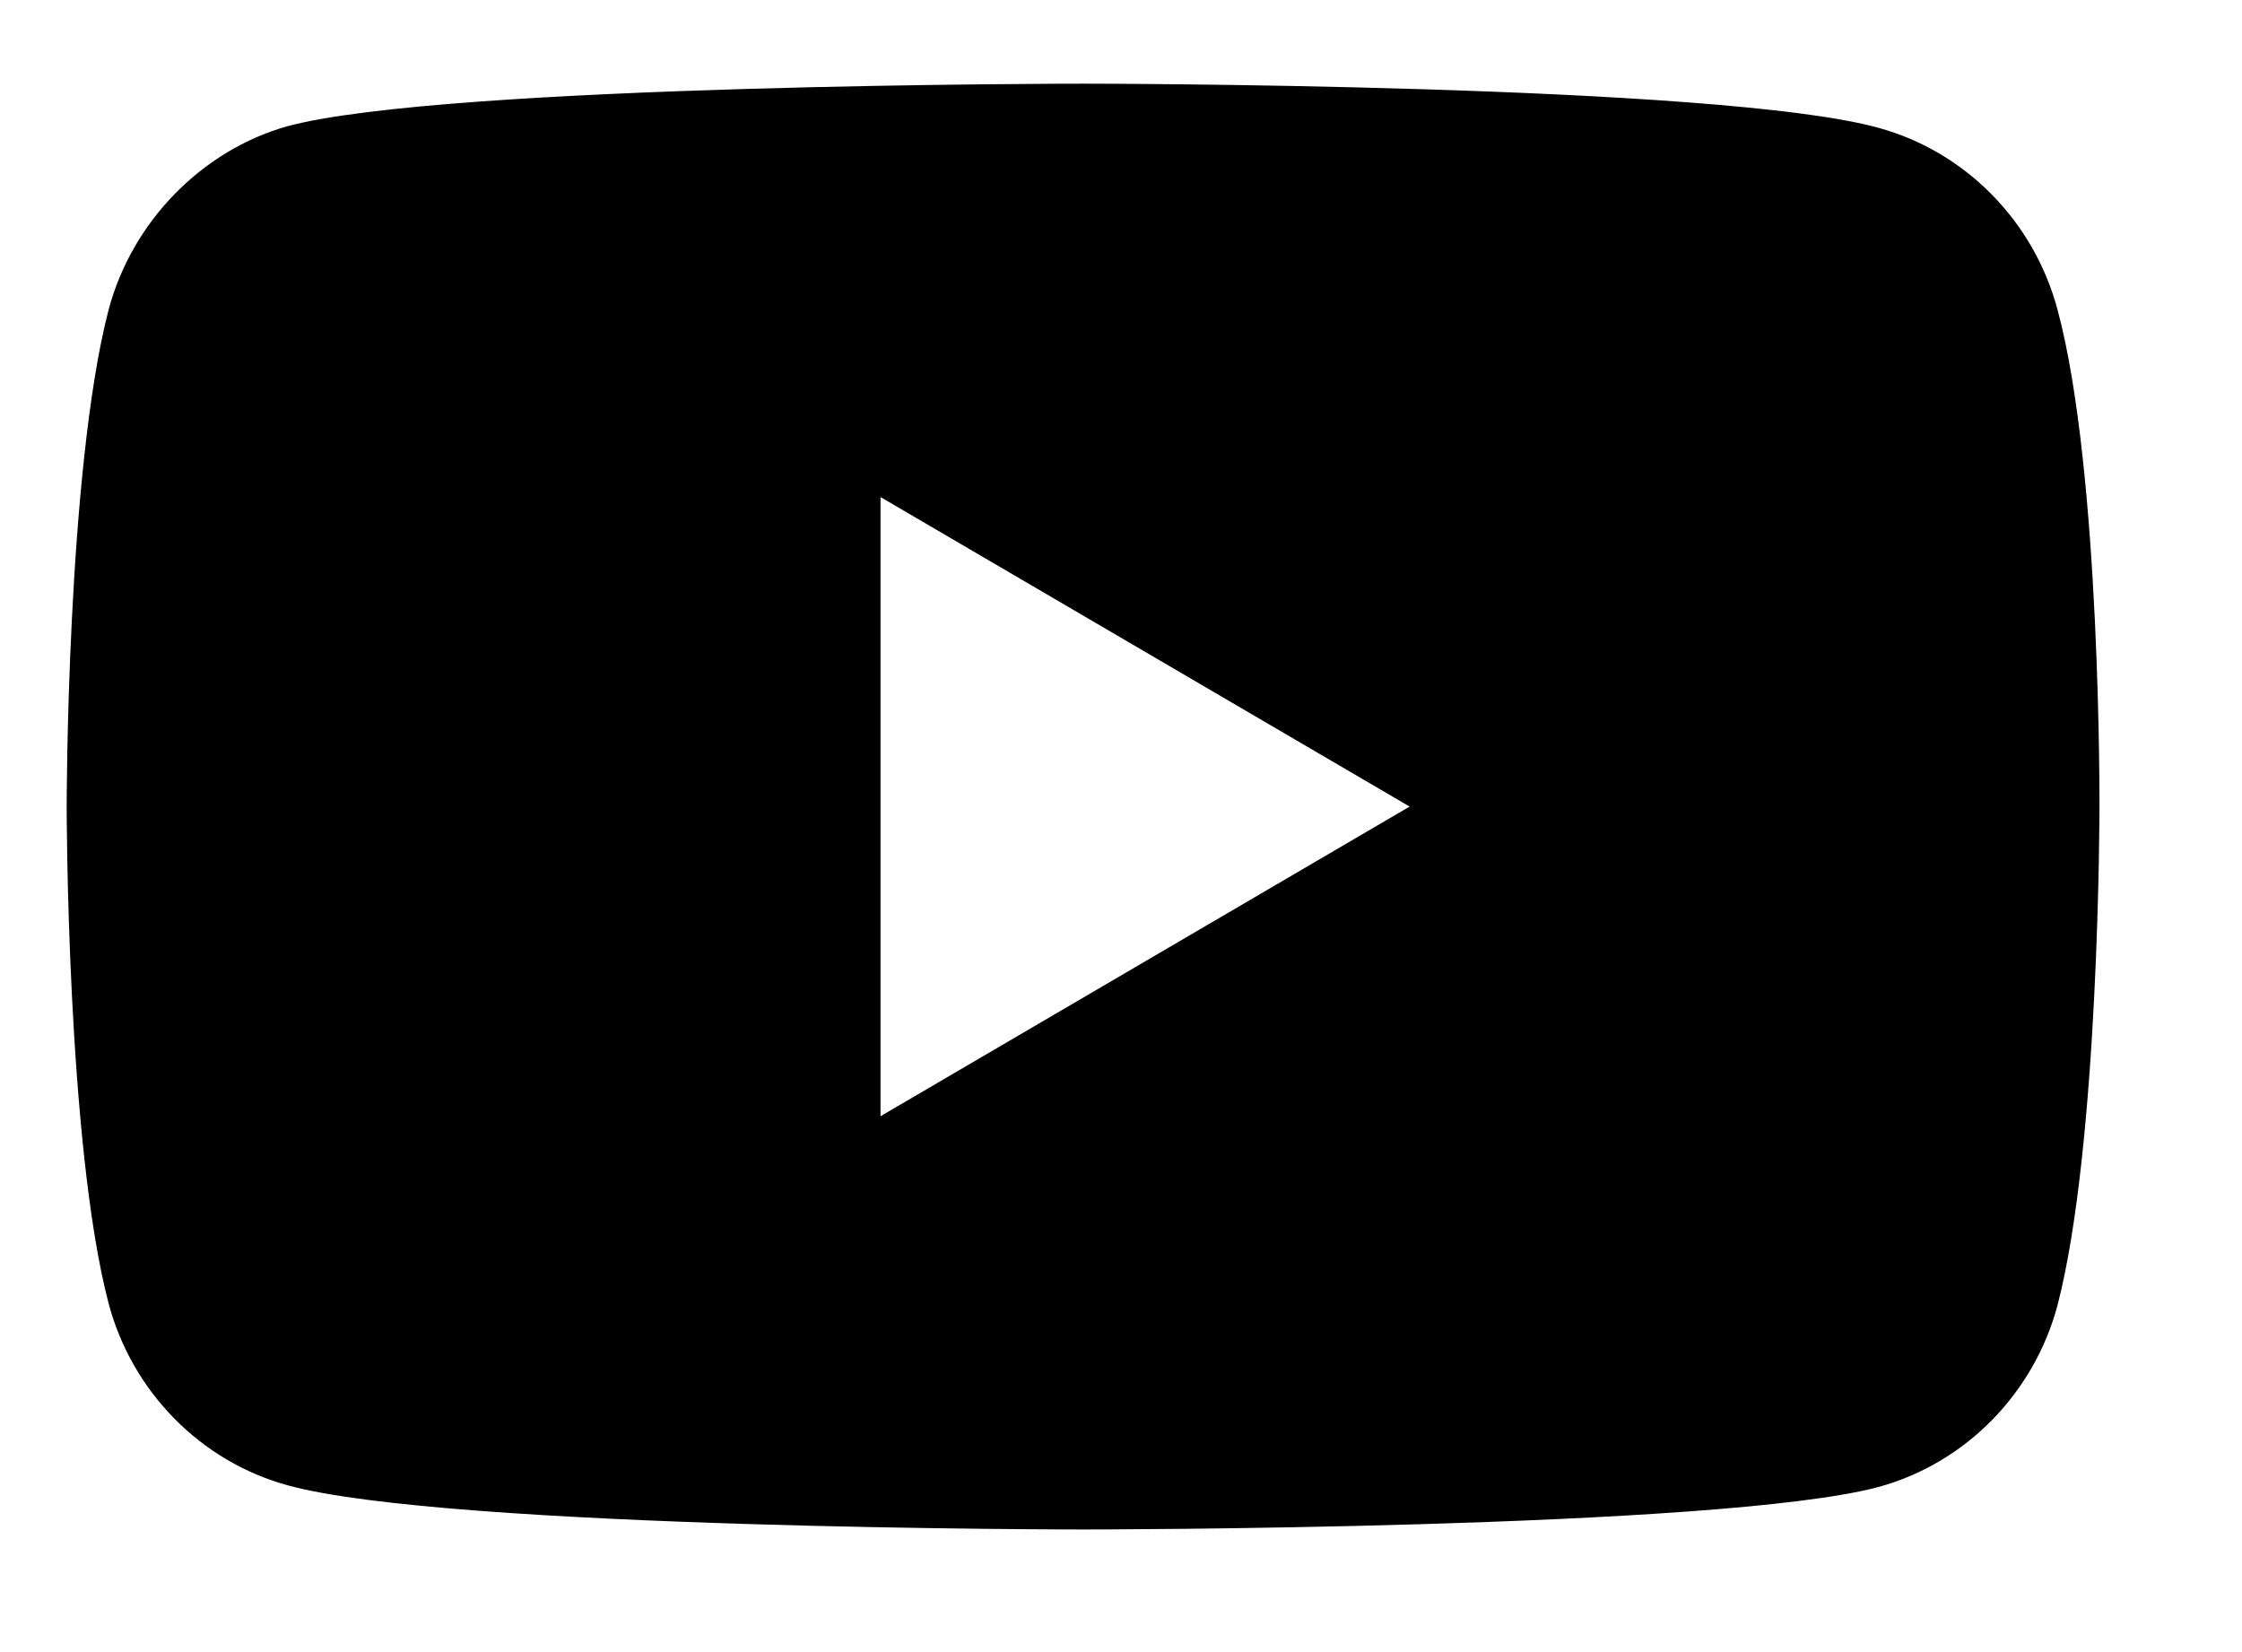 <svg width="19" height="14" viewBox="0 0 19 14" fill="none" xmlns="http://www.w3.org/2000/svg">
<path d="M17.437 2.626C17.238 1.876 16.657 1.285 15.919 1.083C14.571 0.709 9.178 0.709 9.178 0.709C9.178 0.709 3.786 0.709 2.438 1.069C1.715 1.271 1.119 1.876 0.92 2.626C0.565 3.995 0.565 6.835 0.565 6.835C0.565 6.835 0.565 9.689 0.92 11.044C1.119 11.794 1.701 12.385 2.439 12.587C3.801 12.961 9.179 12.961 9.179 12.961C9.179 12.961 14.571 12.961 15.919 12.601C16.657 12.399 17.238 11.808 17.437 11.059C17.792 9.689 17.792 6.849 17.792 6.849C17.792 6.849 17.806 3.995 17.437 2.626ZM7.462 9.459V4.212L11.946 6.835L7.462 9.459Z" fill="black"/>
</svg>
